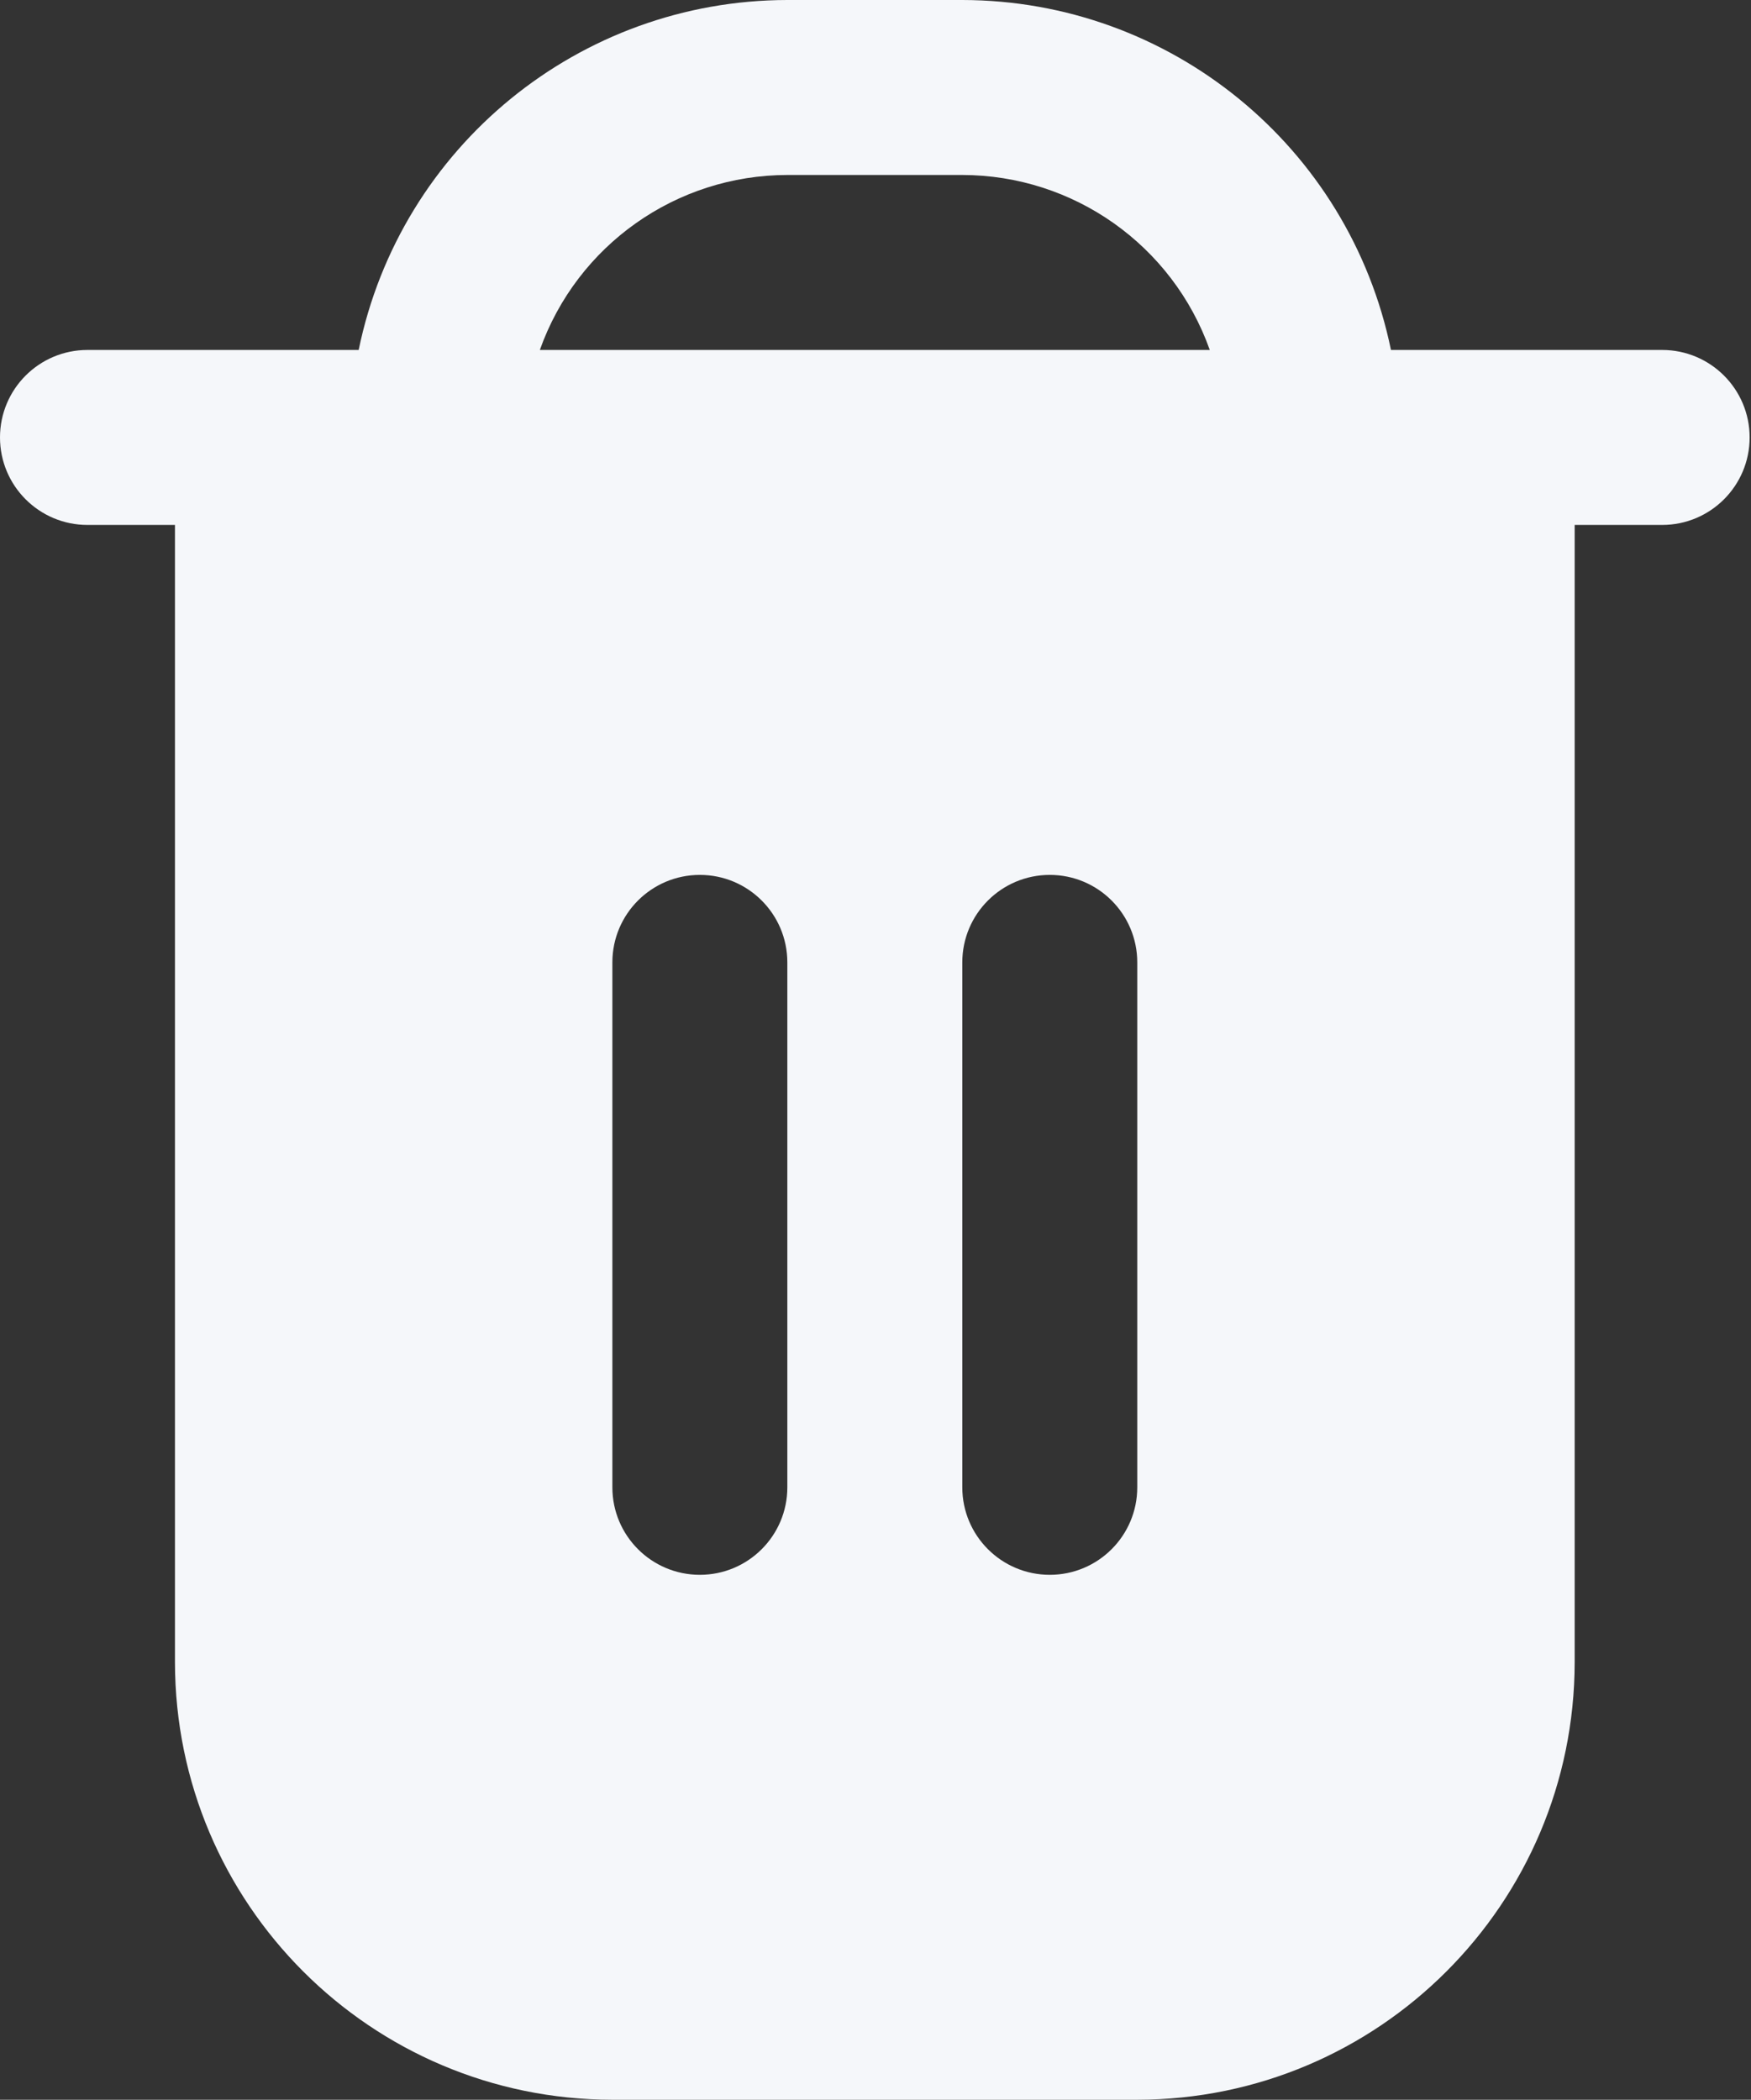 <svg width="427" height="512" viewBox="0 0 427 512" fill="none" xmlns="http://www.w3.org/2000/svg">
<rect x="0" y="0" width="427" height="512" fill="#333333" stroke="none"/>
<path d="M405.333 85.333H339.2C328.993 35.703 285.335 0.064 234.666 0H191.999C141.33 0.064 97.672 35.703 87.466 85.333H21.333C9.551 85.333 0 94.884 0 106.666C0 118.448 9.551 128 21.333 128H42.666V405.333C42.737 464.214 90.452 511.93 149.333 512H277.333C336.214 511.93 383.929 464.214 384 405.333V128H405.333C417.115 128 426.666 118.449 426.666 106.667C426.666 94.885 417.115 85.333 405.333 85.333ZM192 362.667C192 374.449 182.449 384 170.667 384C158.884 384 149.333 374.449 149.333 362.667V234.667C149.333 222.885 158.884 213.334 170.666 213.334C182.448 213.334 191.999 222.885 191.999 234.667V362.667H192ZM277.333 362.667C277.333 374.449 267.782 384 256 384C244.218 384 234.667 374.449 234.667 362.667V234.667C234.667 222.885 244.218 213.334 256 213.334C267.782 213.334 277.333 222.885 277.333 234.667V362.667ZM131.648 85.333C140.722 59.782 164.886 42.699 192 42.666H234.667C261.781 42.699 285.945 59.782 295.019 85.333H131.648Z" fill="#F5F7FA"/>
</svg>
